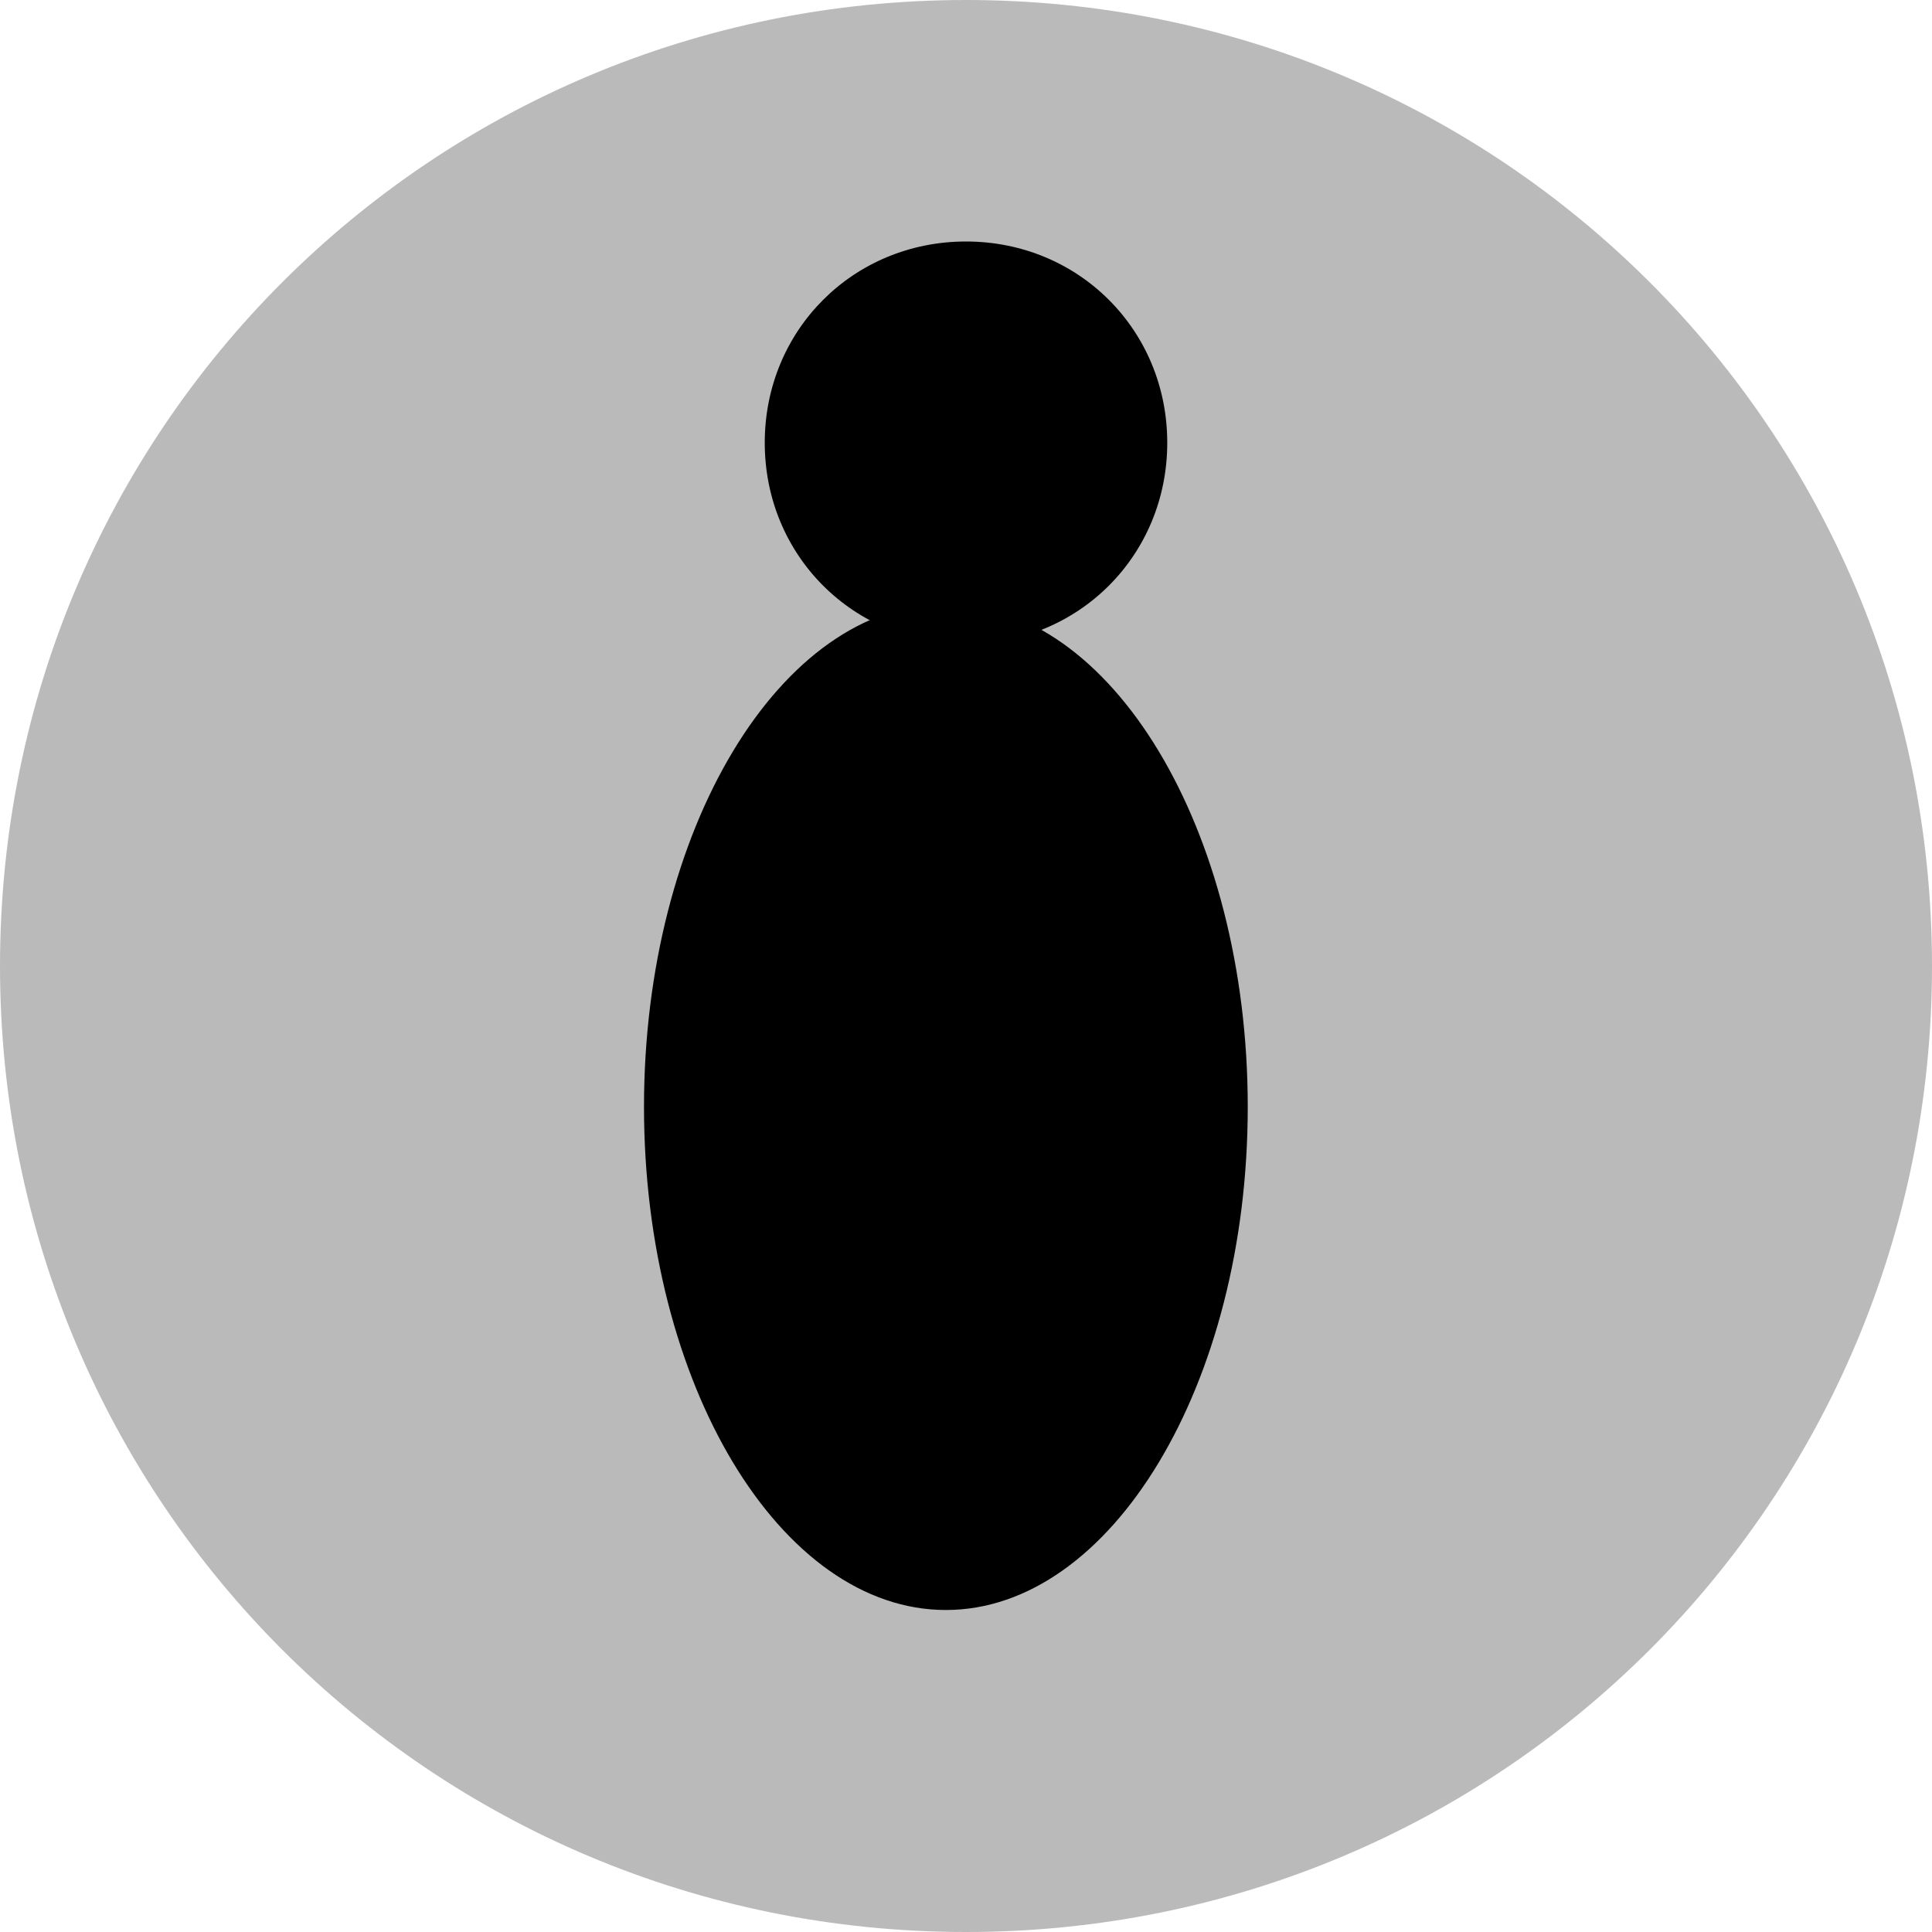 <svg version="1.2" xmlns="http://www.w3.org/2000/svg" viewBox="0 0 48 48" width="48" height="48">
	<title>New Project</title>
	<style>
		.s0 { fill: #bababa } 
		.s1 { fill: #000000 } 
	</style>
	<path id="Shape 1" class="s0" d="m24 48c-13.3 0-24-10.7-24-24 0-13.3 10.7-24 24-24 13.3 0 24 10.7 24 24 0 13.3-10.7 24-24 24z"/>
	<path id="Shape 2" class="s1" d="m24 16c-2.8 0-5-2.2-5-5 0-2.8 2.2-5 5-5 2.8 0 5 2.2 5 5 0 2.8-2.2 5-5 5z"/>
	<path id="Shape 3" class="s1" d="m23.5 40c-4.1 0-7.5-5.6-7.5-12.5 0-6.9 3.4-12.5 7.5-12.5 4.1 0 7.5 5.6 7.5 12.5 0 6.9-3.4 12.5-7.5 12.5z"/>
</svg>
